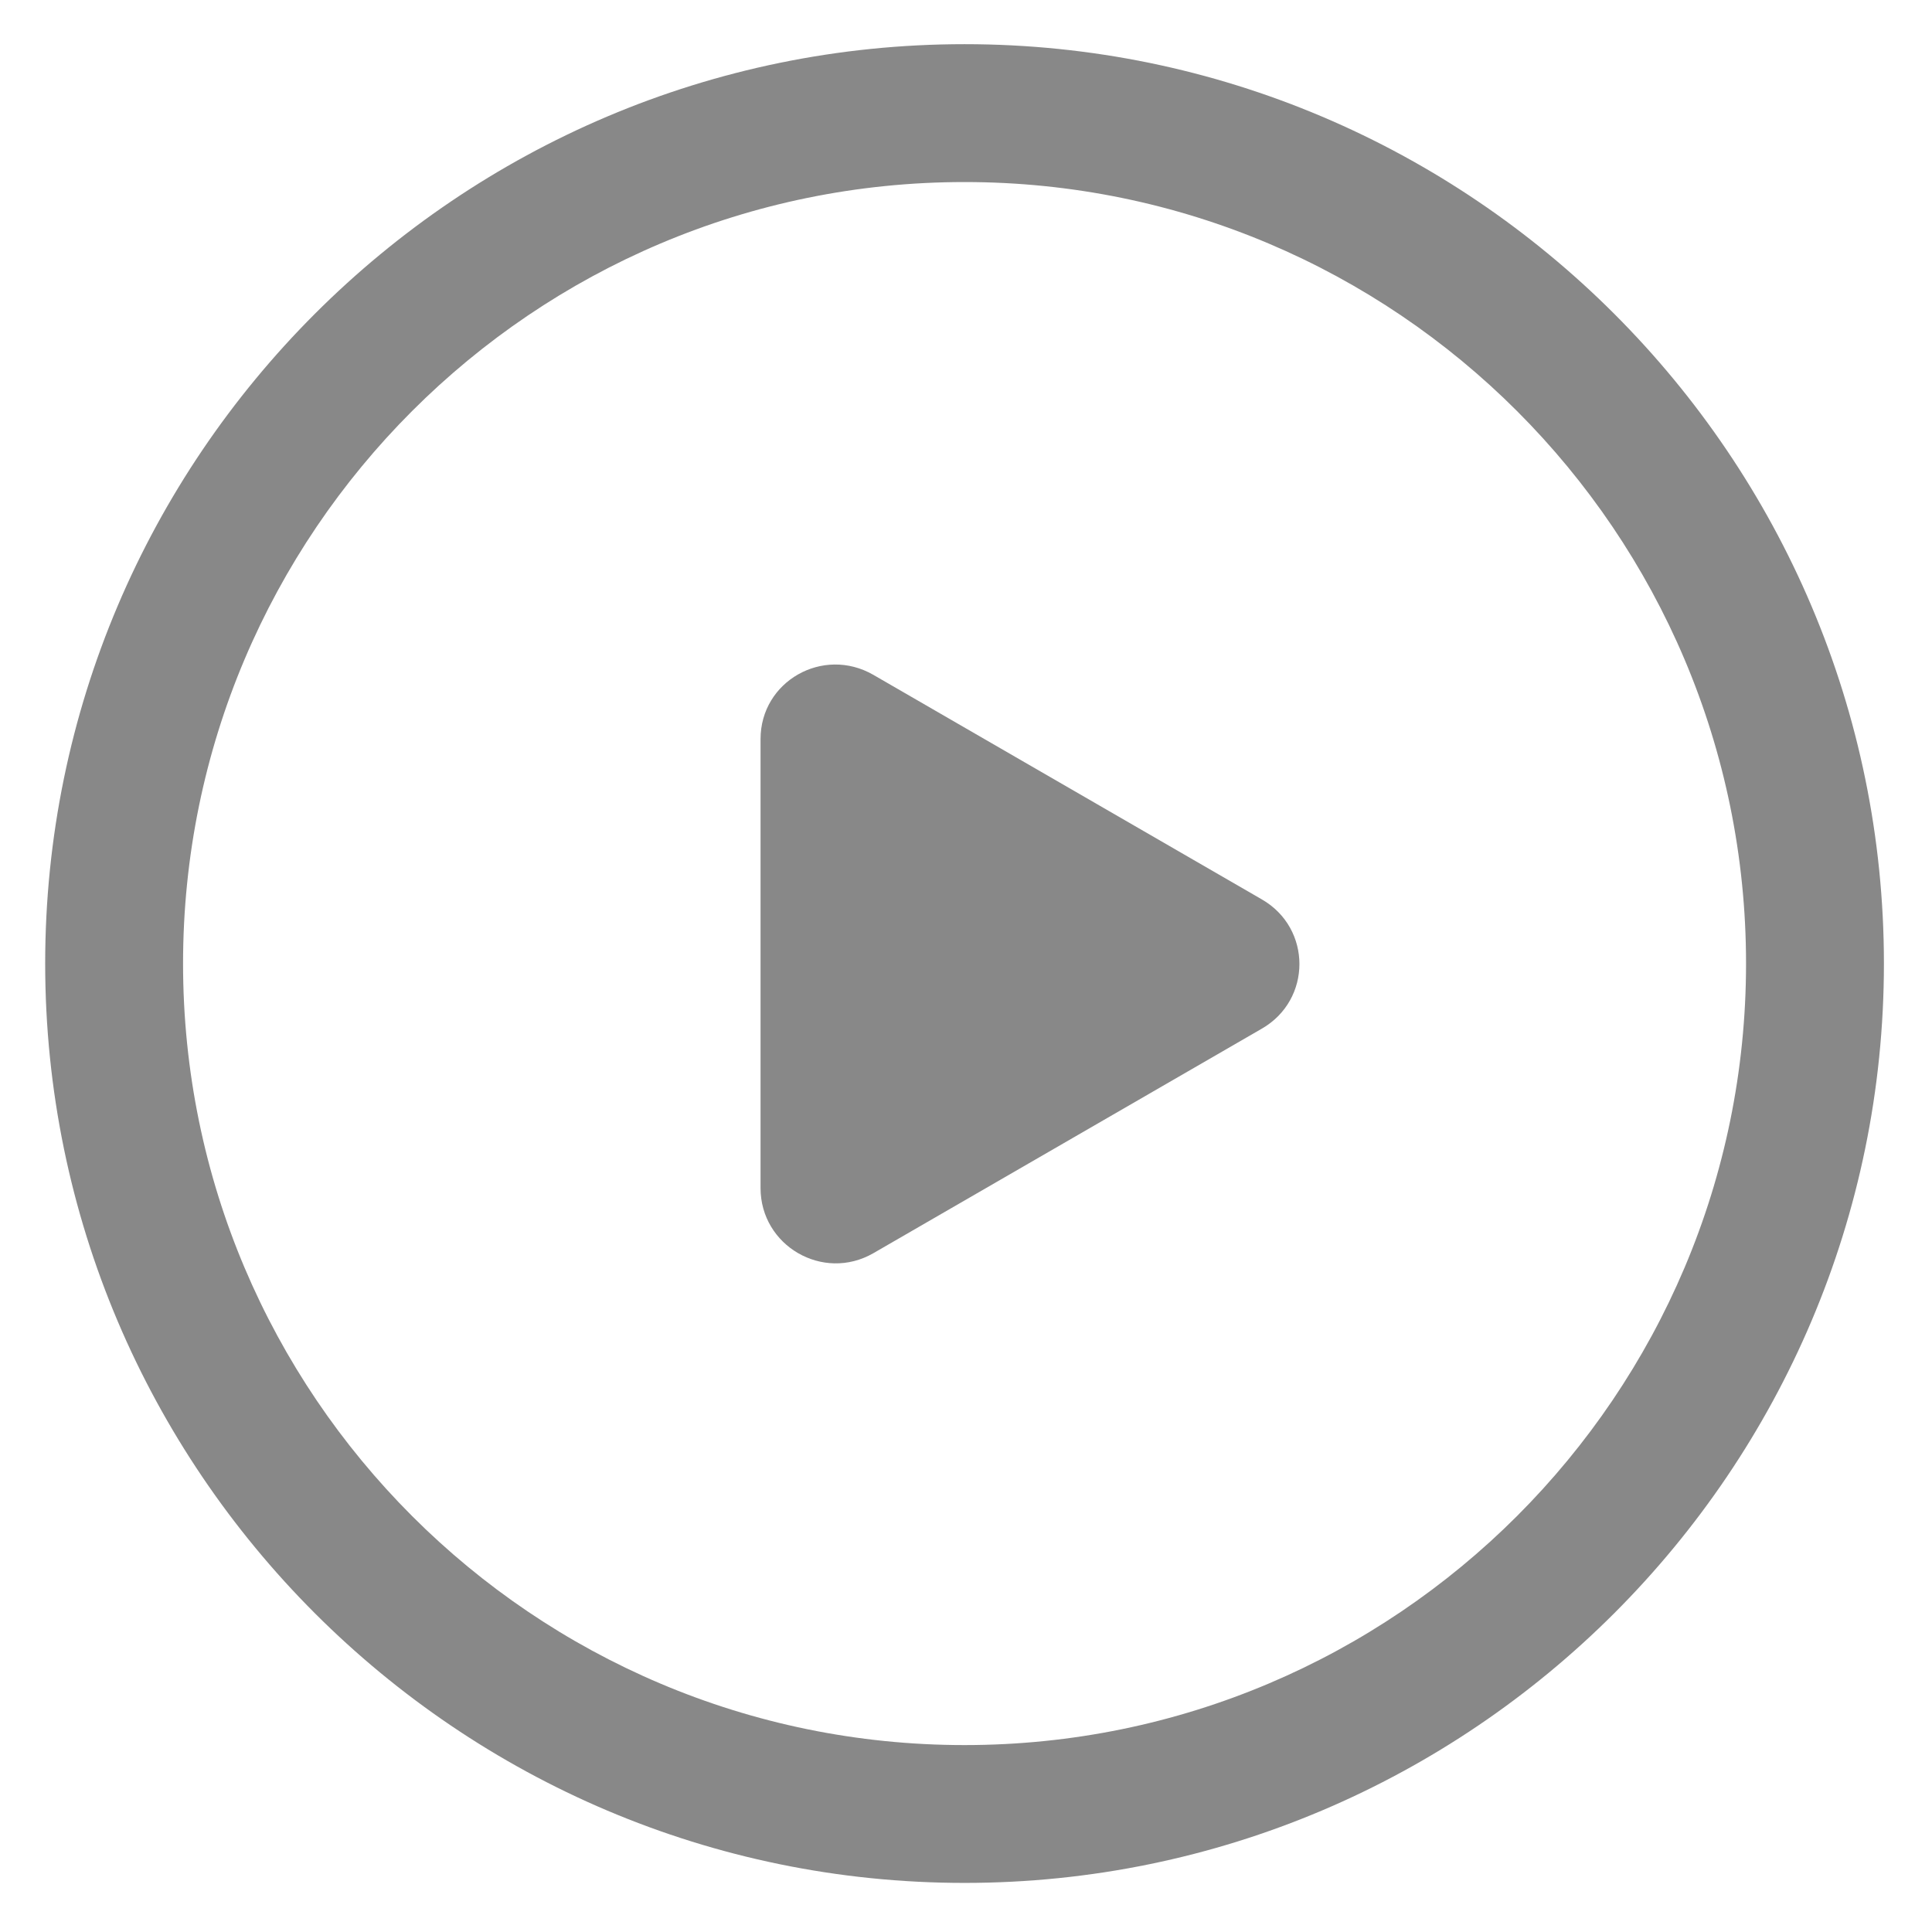 <?xml version="1.0" encoding="UTF-8"?>
<svg width="44px" height="44px" viewBox="0 0 44 44" version="1.1" xmlns="http://www.w3.org/2000/svg" xmlns:xlink="http://www.w3.org/1999/xlink">
    <!-- Generator: Sketch 63 (92445) - https://sketch.com -->
    <title>编组 7</title>
    <desc>Created with Sketch.</desc>
    <g id="页面-1" stroke="none" stroke-width="1" fill="none" fill-rule="evenodd">
        <g id="曲库" transform="translate(-682, -293)" fill="#888888" fill-rule="nonzero">
            <g id="编组-7" transform="translate(682, 293)">
                <g id="bofang-3" transform="translate(1, 1)">
                    <path d="M20.967,41.882 C9.427,41.882 0.029,32.484 0.029,20.944 C0.029,9.404 9.427,0.006 20.967,0.006 C32.507,0.006 41.905,9.404 41.905,20.944 C41.905,32.484 32.507,41.882 20.967,41.882 L20.967,41.882 Z M20.967,3.146 C11.145,3.146 3.169,11.122 3.169,20.944 C3.169,30.766 11.145,38.743 20.967,38.743 C30.789,38.743 38.765,30.766 38.765,20.944 C38.765,11.122 30.789,3.146 20.967,3.146 L20.967,3.146 Z" id="形状"></path>
                    <path d="M16.321,15.832 L16.321,26.057 C16.321,27.372 17.743,28.199 18.888,27.542 L27.734,22.429 C28.88,21.772 28.88,20.138 27.734,19.481 L18.888,14.368 C17.743,13.71 16.321,14.516 16.321,15.832 L16.321,15.832 Z" id="路径"></path>
                </g>
            </g>
        </g>
    </g>
</svg>